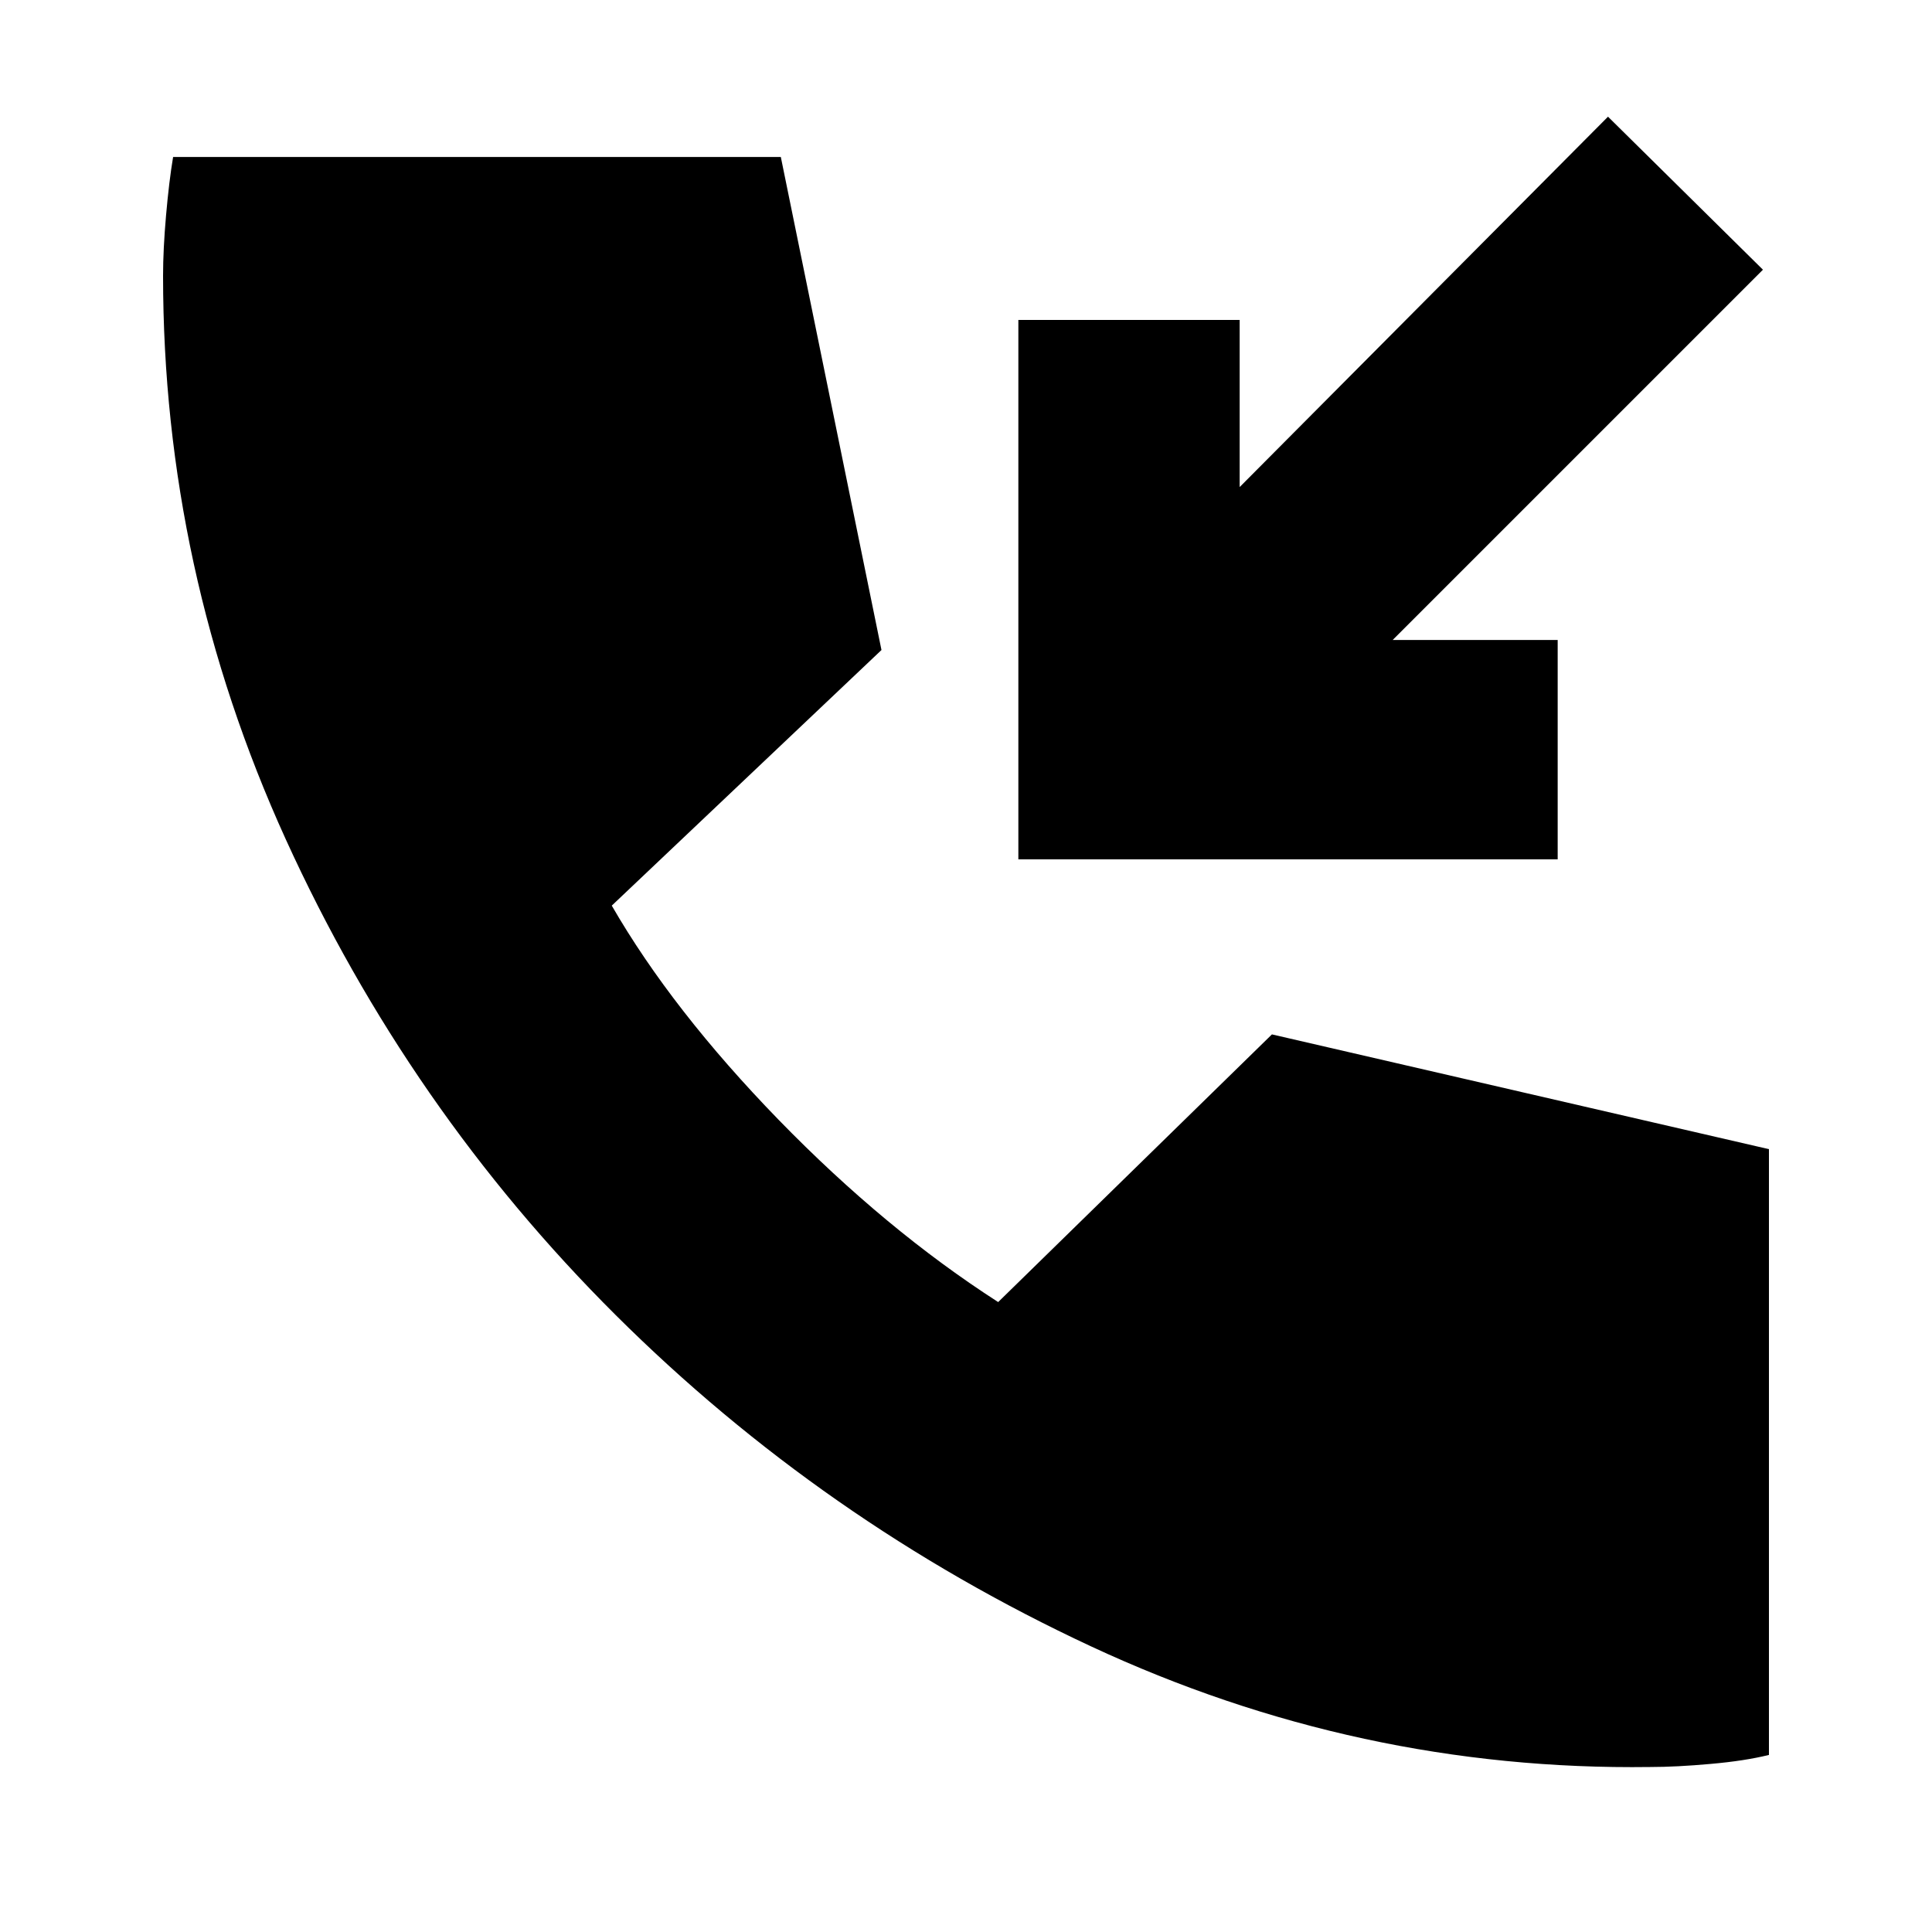 <svg xmlns="http://www.w3.org/2000/svg" height="20" width="20"><path d="M10.542 8.896V3.312h2.291v1.73l3.813-3.834 1.604 1.584-3.833 3.833h1.708v2.271Zm6.541 9.396q-3.021.041-5.791-1.25-2.771-1.292-4.917-3.427-2.146-2.136-3.417-4.927-1.27-2.792-1.27-5.834 0-.271.031-.625t.073-.604h6.291l1.042 5.104-2.792 2.646q.625 1.083 1.729 2.219 1.105 1.135 2.271 1.885l2.834-2.771 5.145 1.188v6.271q-.25.062-.604.093-.354.032-.625.032Z"/></svg>